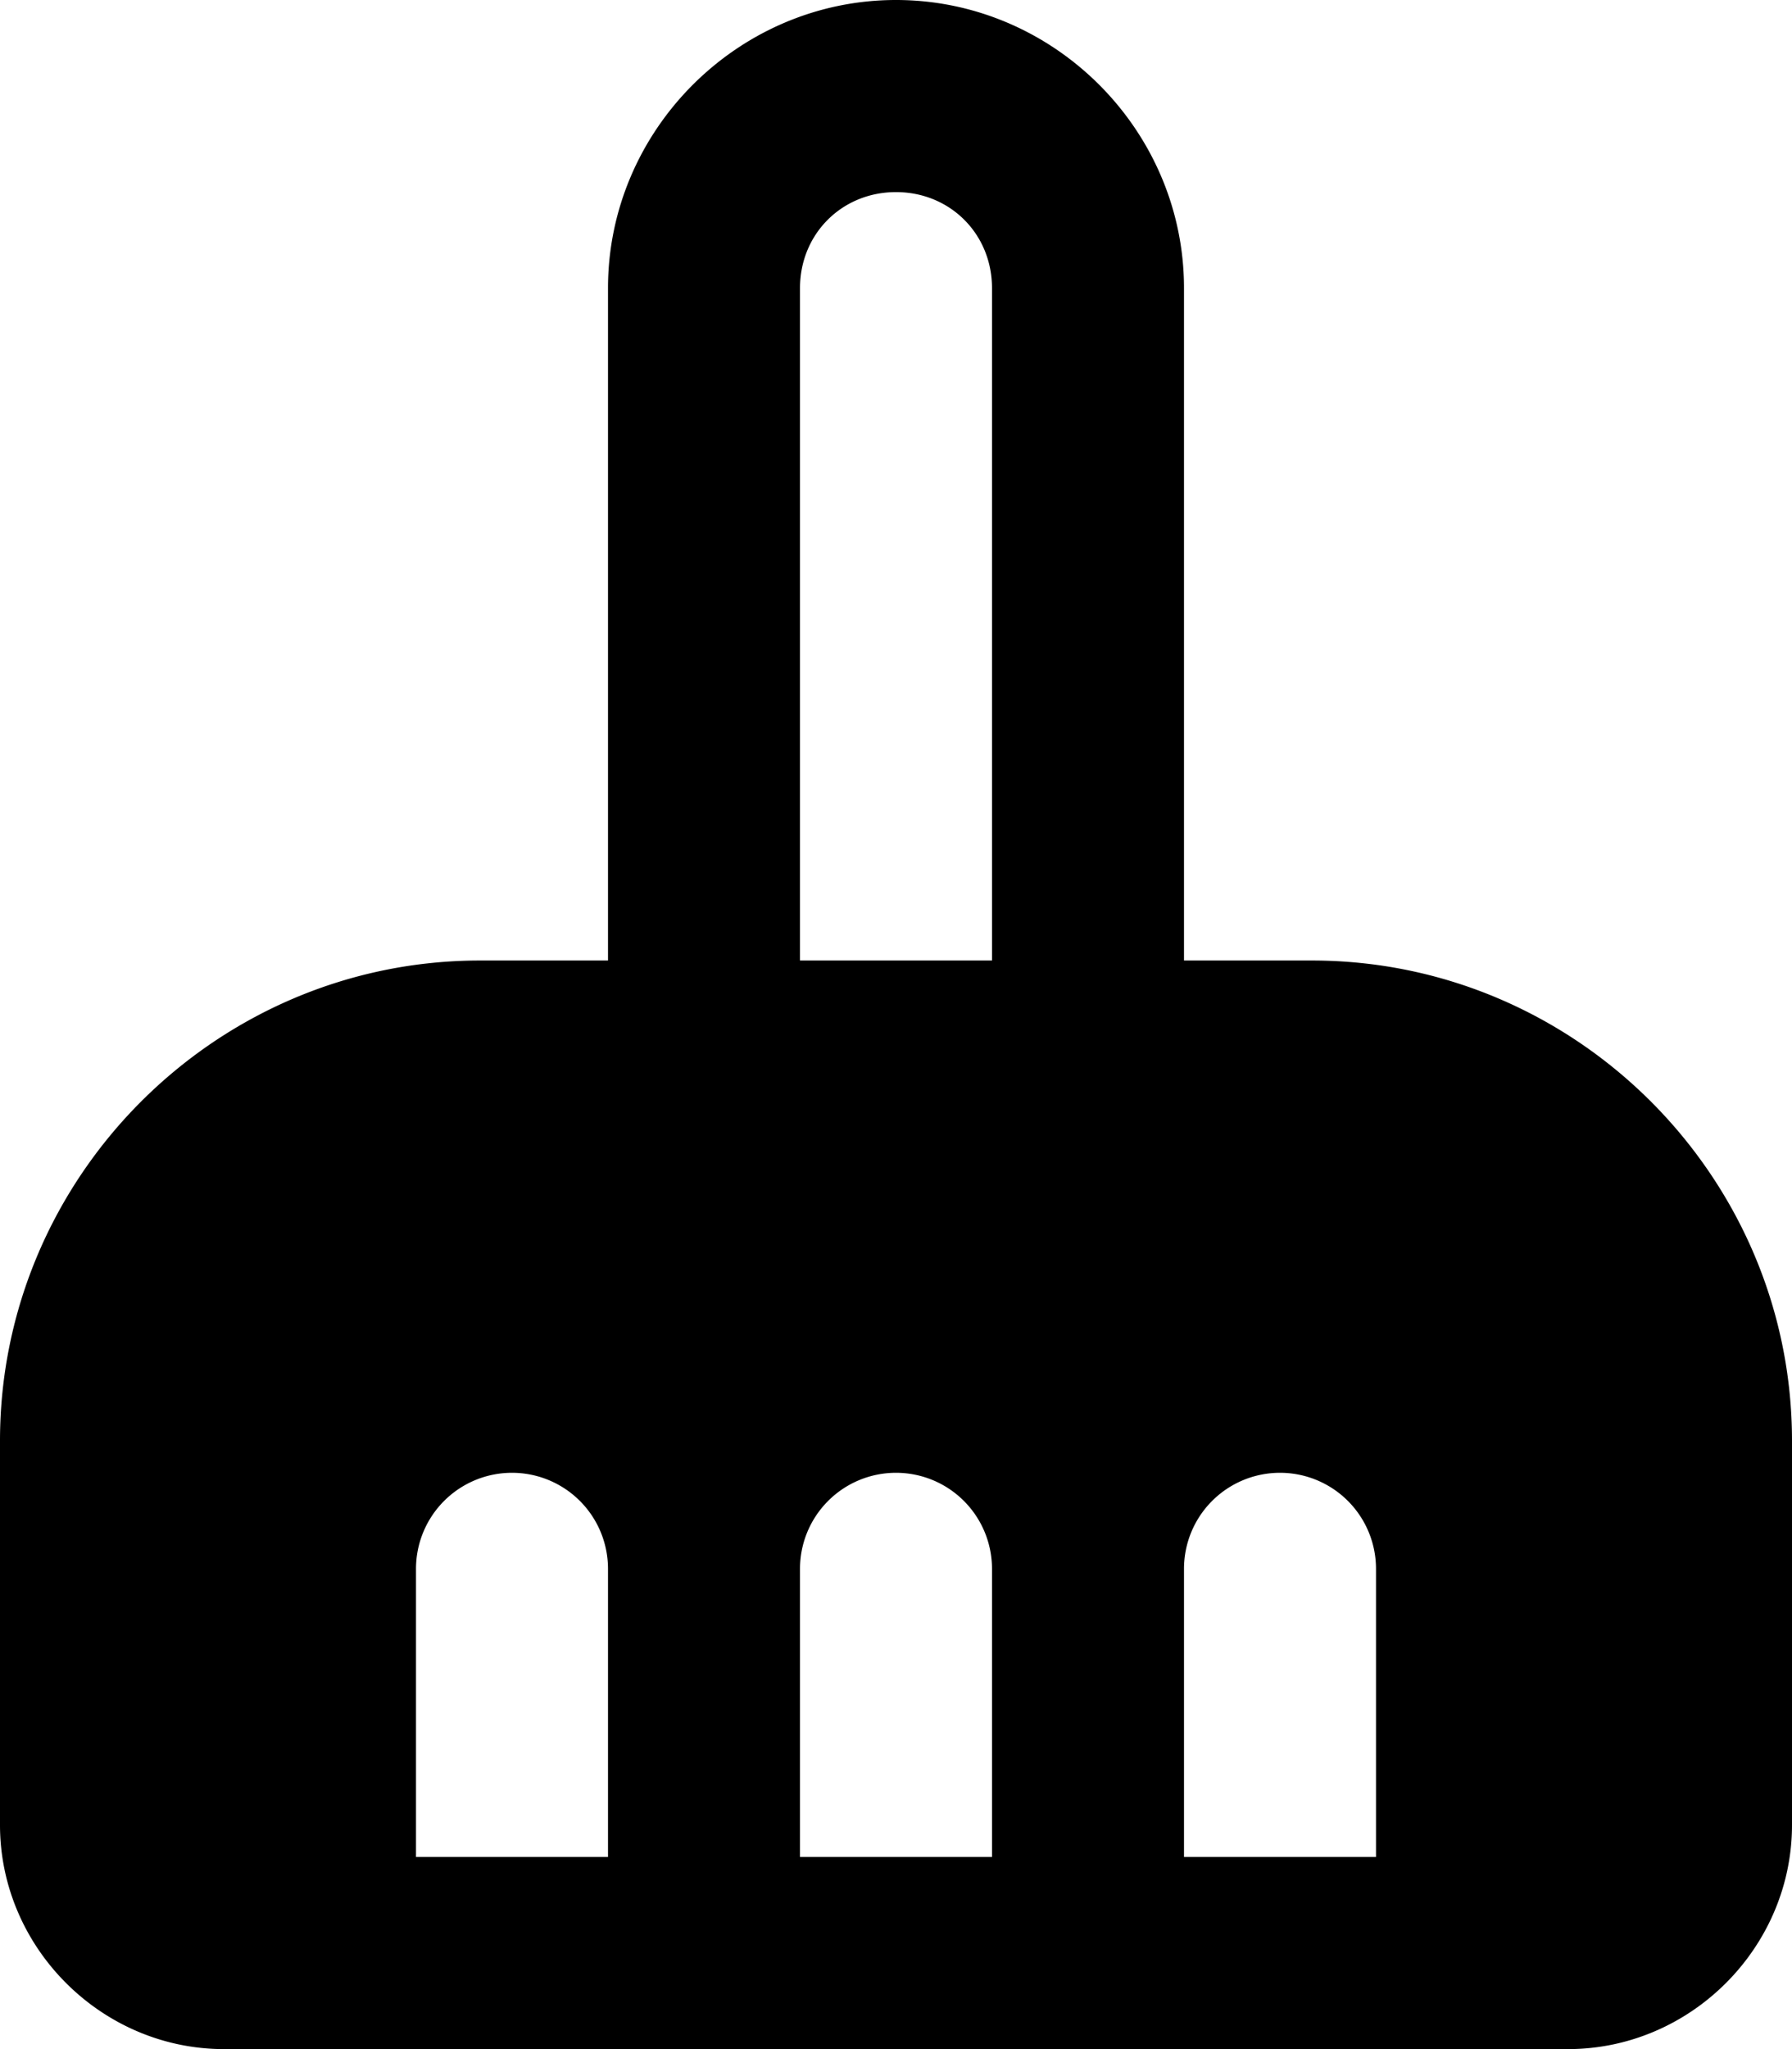 <svg xmlns="http://www.w3.org/2000/svg" viewBox="0 0 28 32"><path d="M14 0c-2.468 0-4.5 2.032-4.5 4.5V15h-2C3.376 15 0 18.376 0 22.5v6C0 30.415 1.585 32 3.5 32h21c1.915 0 3.5-1.585 3.5-3.5v-6c0-4.124-3.376-7.5-7.5-7.5h-2V4.5C18.5 2.032 16.468 0 14 0zm0 3c.846 0 1.5.654 1.5 1.5V15h-3V4.5c0-.846.654-1.5 1.5-1.5zM8 23a1.5 1.5 0 0 1 1.5 1.5V29h-3v-4.5A1.5 1.5 0 0 1 8 23zm6 0a1.5 1.5 0 0 1 1.5 1.5V29h-3v-4.5A1.5 1.5 0 0 1 14 23zm6 0a1.5 1.5 0 0 1 1.5 1.5V29h-3v-4.5A1.5 1.5 0 0 1 20 23z"/></svg>